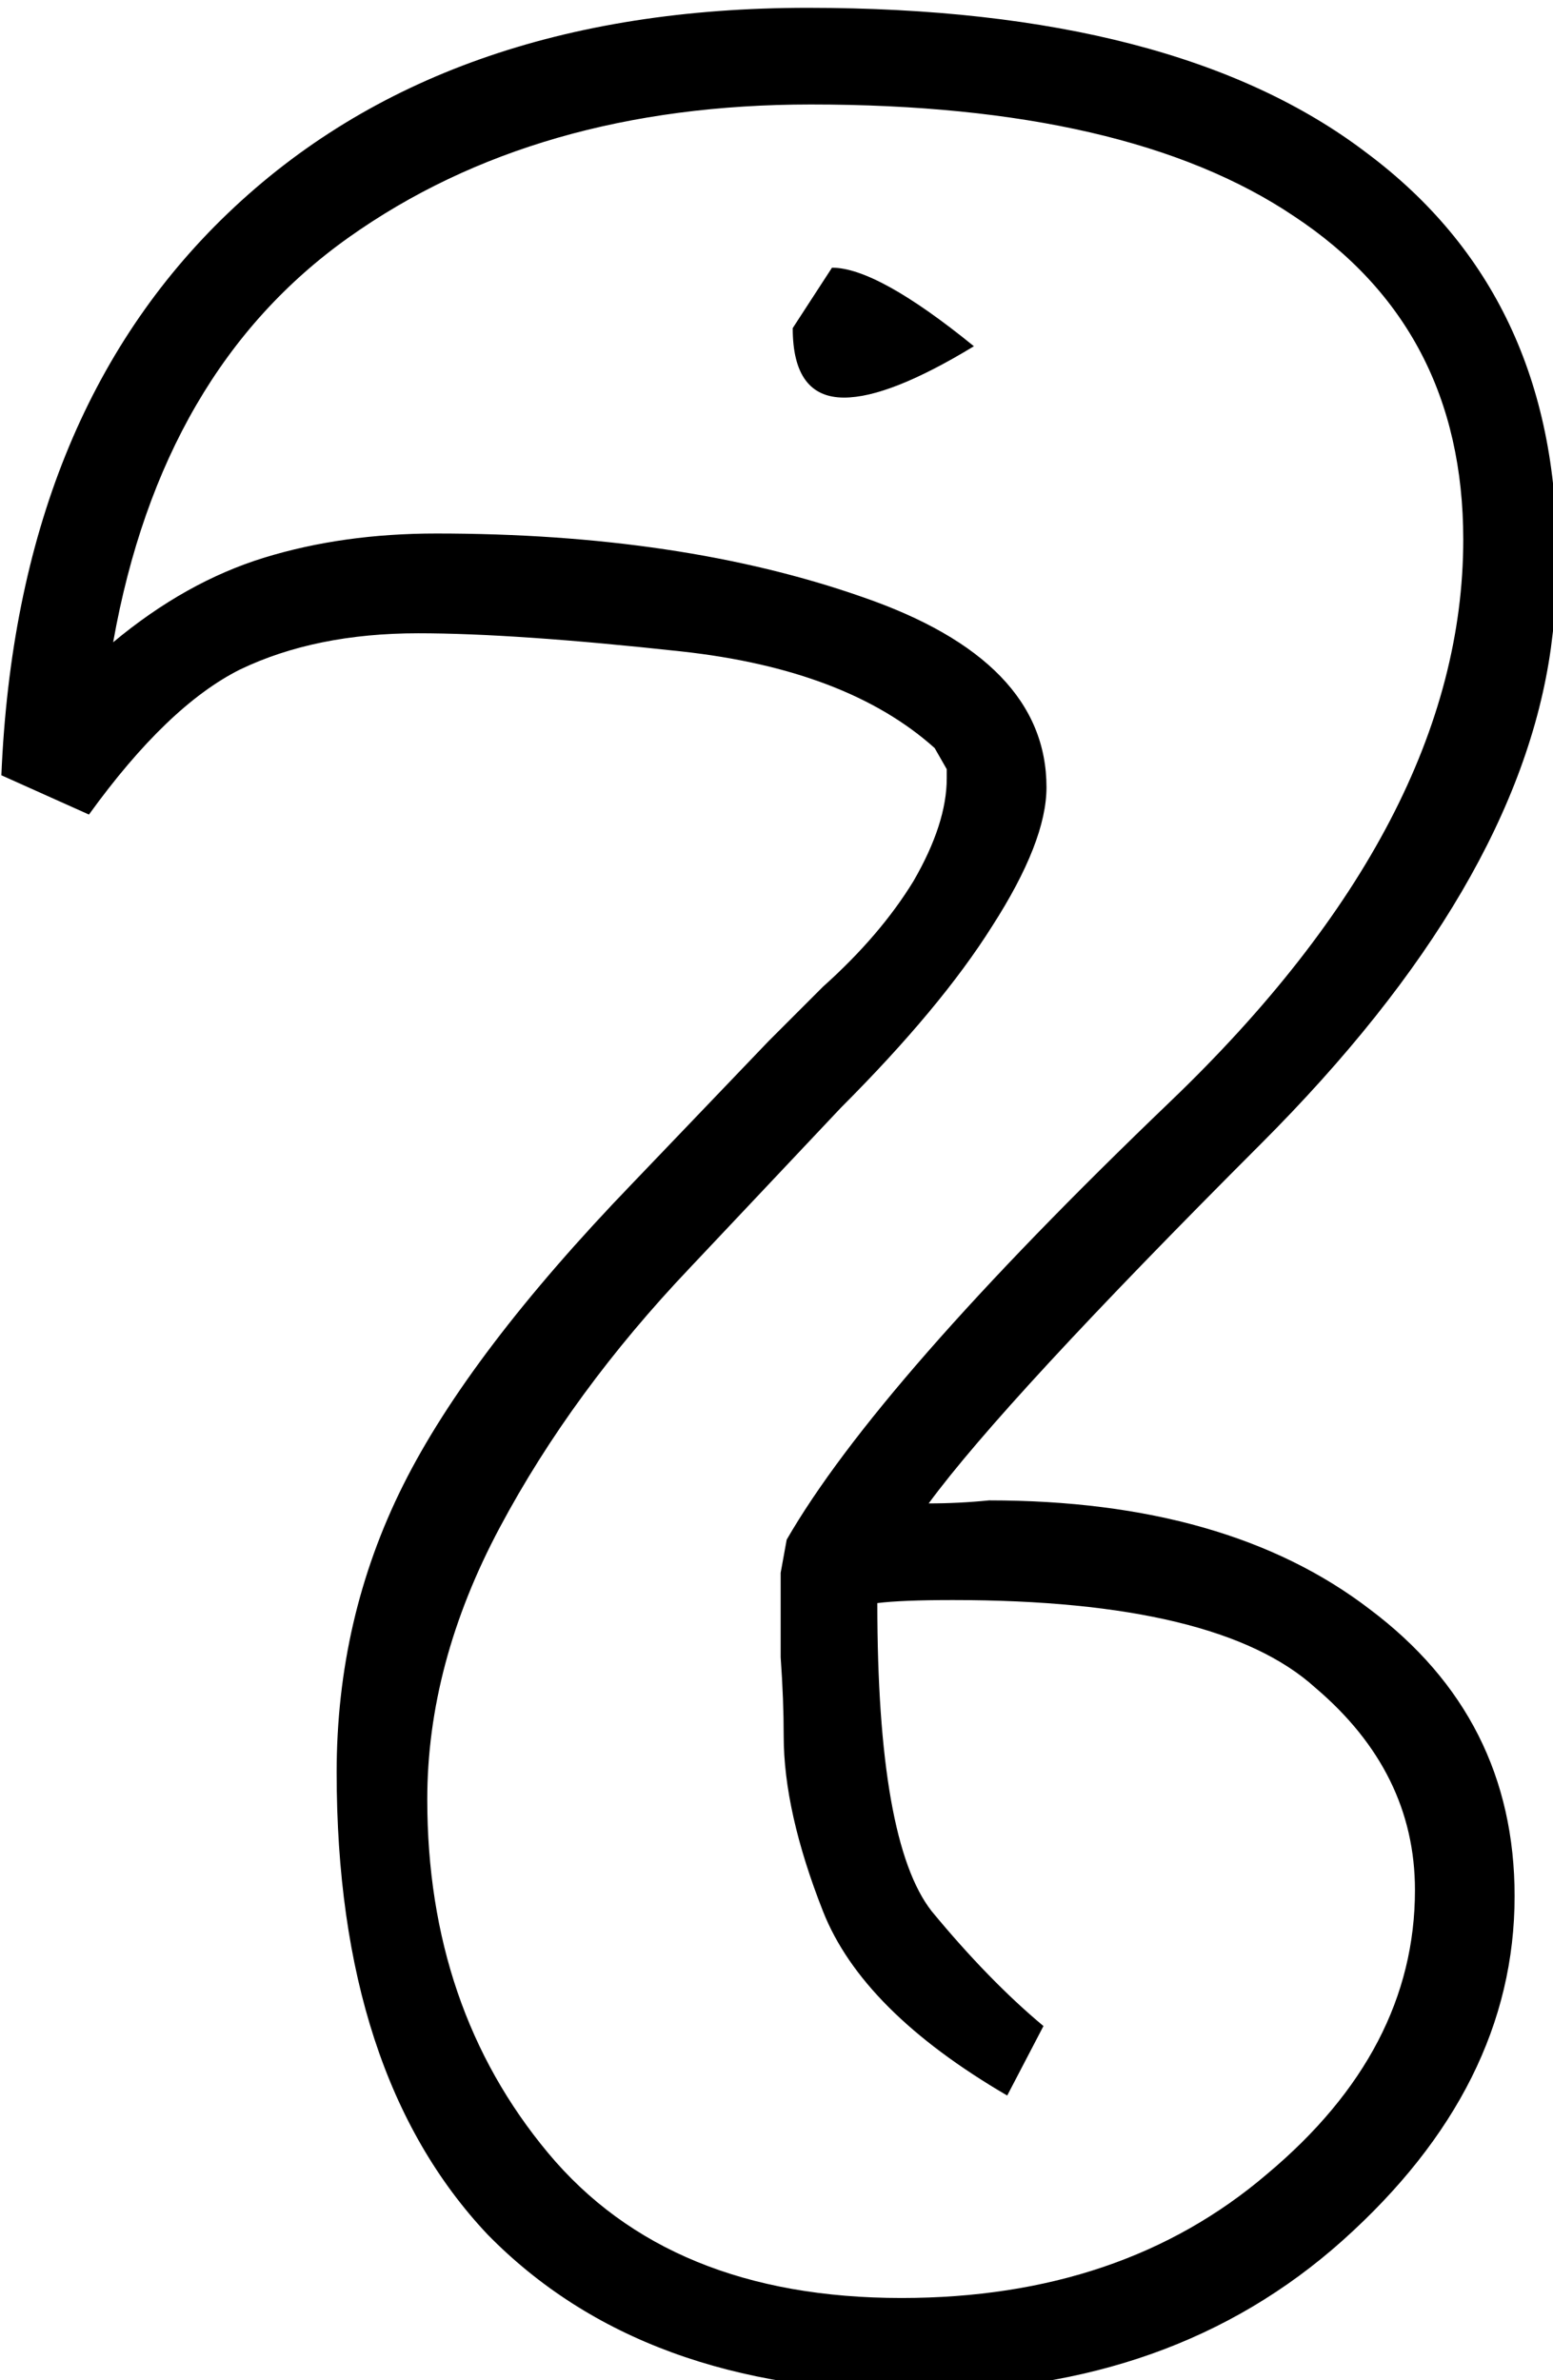 <?xml version="1.0" encoding="UTF-8" standalone="no"?>
<!-- Created with Inkscape (http://www.inkscape.org/) -->

<svg
   xmlns:dc="http://purl.org/dc/elements/1.1/"
   xmlns:cc="http://creativecommons.org/ns#"
   xmlns:rdf="http://www.w3.org/1999/02/22-rdf-syntax-ns#"
   xmlns:svg="http://www.w3.org/2000/svg"
   xmlns="http://www.w3.org/2000/svg"
   xmlns:sodipodi="http://sodipodi.sourceforge.net/DTD/sodipodi-0.dtd"
   xmlns:inkscape="http://www.inkscape.org/namespaces/inkscape"
   width="12.774mm"
   height="19.571mm"
   viewBox="0 0 12.774 19.571"
   version="1.1"
   id="svg19940"
   inkscape:version="0.92.4 (5da689c313, 2019-01-14)"
   sodipodi:docname="H4.svg">
  <defs
     id="defs19934" />
  <sodipodi:namedview
     id="base"
     pagecolor="#ffffff"
     bordercolor="#666666"
     borderopacity="1.0"
     inkscape:pageopacity="0.0"
     inkscape:pageshadow="2"
     inkscape:zoom="0.35"
     inkscape:cx="-357.54492"
     inkscape:cy="-334.76042"
     inkscape:document-units="mm"
     inkscape:current-layer="layer1"
     showgrid="false"
     fit-margin-top="0"
     fit-margin-left="0"
     fit-margin-right="0"
     fit-margin-bottom="0"
     inkscape:window-width="1920"
     inkscape:window-height="1017"
     inkscape:window-x="-8"
     inkscape:window-y="-8"
     inkscape:window-maximized="1" />
  <g
     inkscape:label="Layer 1"
     inkscape:groupmode="layer"
     id="layer1"
     transform="translate(-7.288,-40.69)">
    <g
       aria-label="𓆂"
       transform="scale(0.265)"
       style="font-style:normal;font-variant:normal;font-weight:normal;font-stretch:normal;font-size:192px;line-height:1.25;font-family:sans-serif;-inkscape-font-specification:sans-serif;font-variant-ligatures:normal;font-variant-caps:normal;font-variant-numeric:normal;font-feature-settings:normal;text-align:start;letter-spacing:0px;word-spacing:0px;writing-mode:lr-tb;text-anchor:start;fill:#000000;fill-opacity:1;stroke:none"
       id="flowRoot20485">
      <path
         d="m 75.639,173.665 q -1.031,7.406 -9,15.375 -7.969,7.969 -10.312,11.156 0.938,0 1.875,-0.094 7.406,0 11.812,3.375 4.5,3.375 4.5,8.906 0,5.906 -5.344,10.688 -5.25,4.688 -13.219,4.688 -8.531,0 -13.312,-4.875 -4.688,-4.969 -4.688,-14.344 0,-4.781 2.062,-8.906 2.062,-4.125 7.125,-9.375 l 4.219,-4.406 1.688,-1.688 q 1.781,-1.594 2.812,-3.281 1.031,-1.781 1.031,-3.188 v -0.281 l -0.375,-0.656 q -2.719,-2.438 -7.875,-3 -5.156,-0.562 -8.156,-0.562 -3.188,0 -5.531,1.125 -2.25,1.125 -4.688,4.5 l -2.719,-1.219 q 0.469,-11.156 7.031,-17.438 6.656,-6.375 18,-6.375 11.438,0 17.344,4.5 5.906,4.406 5.906,12.469 v 1.406 z m -23.719,27.656 q 2.812,-4.875 11.906,-13.594 9.094,-8.719 9.094,-17.438 0,-6.562 -5.25,-10.031 -5.156,-3.469 -15,-3.469 -8.531,0 -14.344,4.125 -5.812,4.125 -7.312,12.562 2.25,-1.875 4.688,-2.625 2.438,-0.75 5.344,-0.75 7.594,0 13.219,1.969 5.719,1.969 5.719,5.906 0,1.688 -1.688,4.312 -1.594,2.531 -4.688,5.625 l -4.688,4.969 q -3.656,3.844 -5.906,8.062 -2.25,4.219 -2.25,8.438 0,6.469 3.75,10.969 3.75,4.5 10.969,4.5 6.844,0 11.344,-3.844 4.594,-3.844 4.594,-8.812 0,-3.656 -3.094,-6.281 -3,-2.719 -11.25,-2.719 -1.594,0 -2.344,0.094 0,7.406 1.688,9.562 1.781,2.156 3.469,3.562 l -1.125,2.156 q -4.5,-2.625 -5.719,-5.719 -1.219,-3.094 -1.219,-5.438 0,-1.125 -0.094,-2.438 v -2.625 z m 5.812,-37.031 q -2.625,1.594 -4.031,1.594 -1.594,0 -1.594,-2.156 l 1.219,-1.875 q 1.406,0 4.406,2.438 z"
         id="path20493"
         inkscape:connector-curvature="0" />
    </g>
  </g>
</svg>
